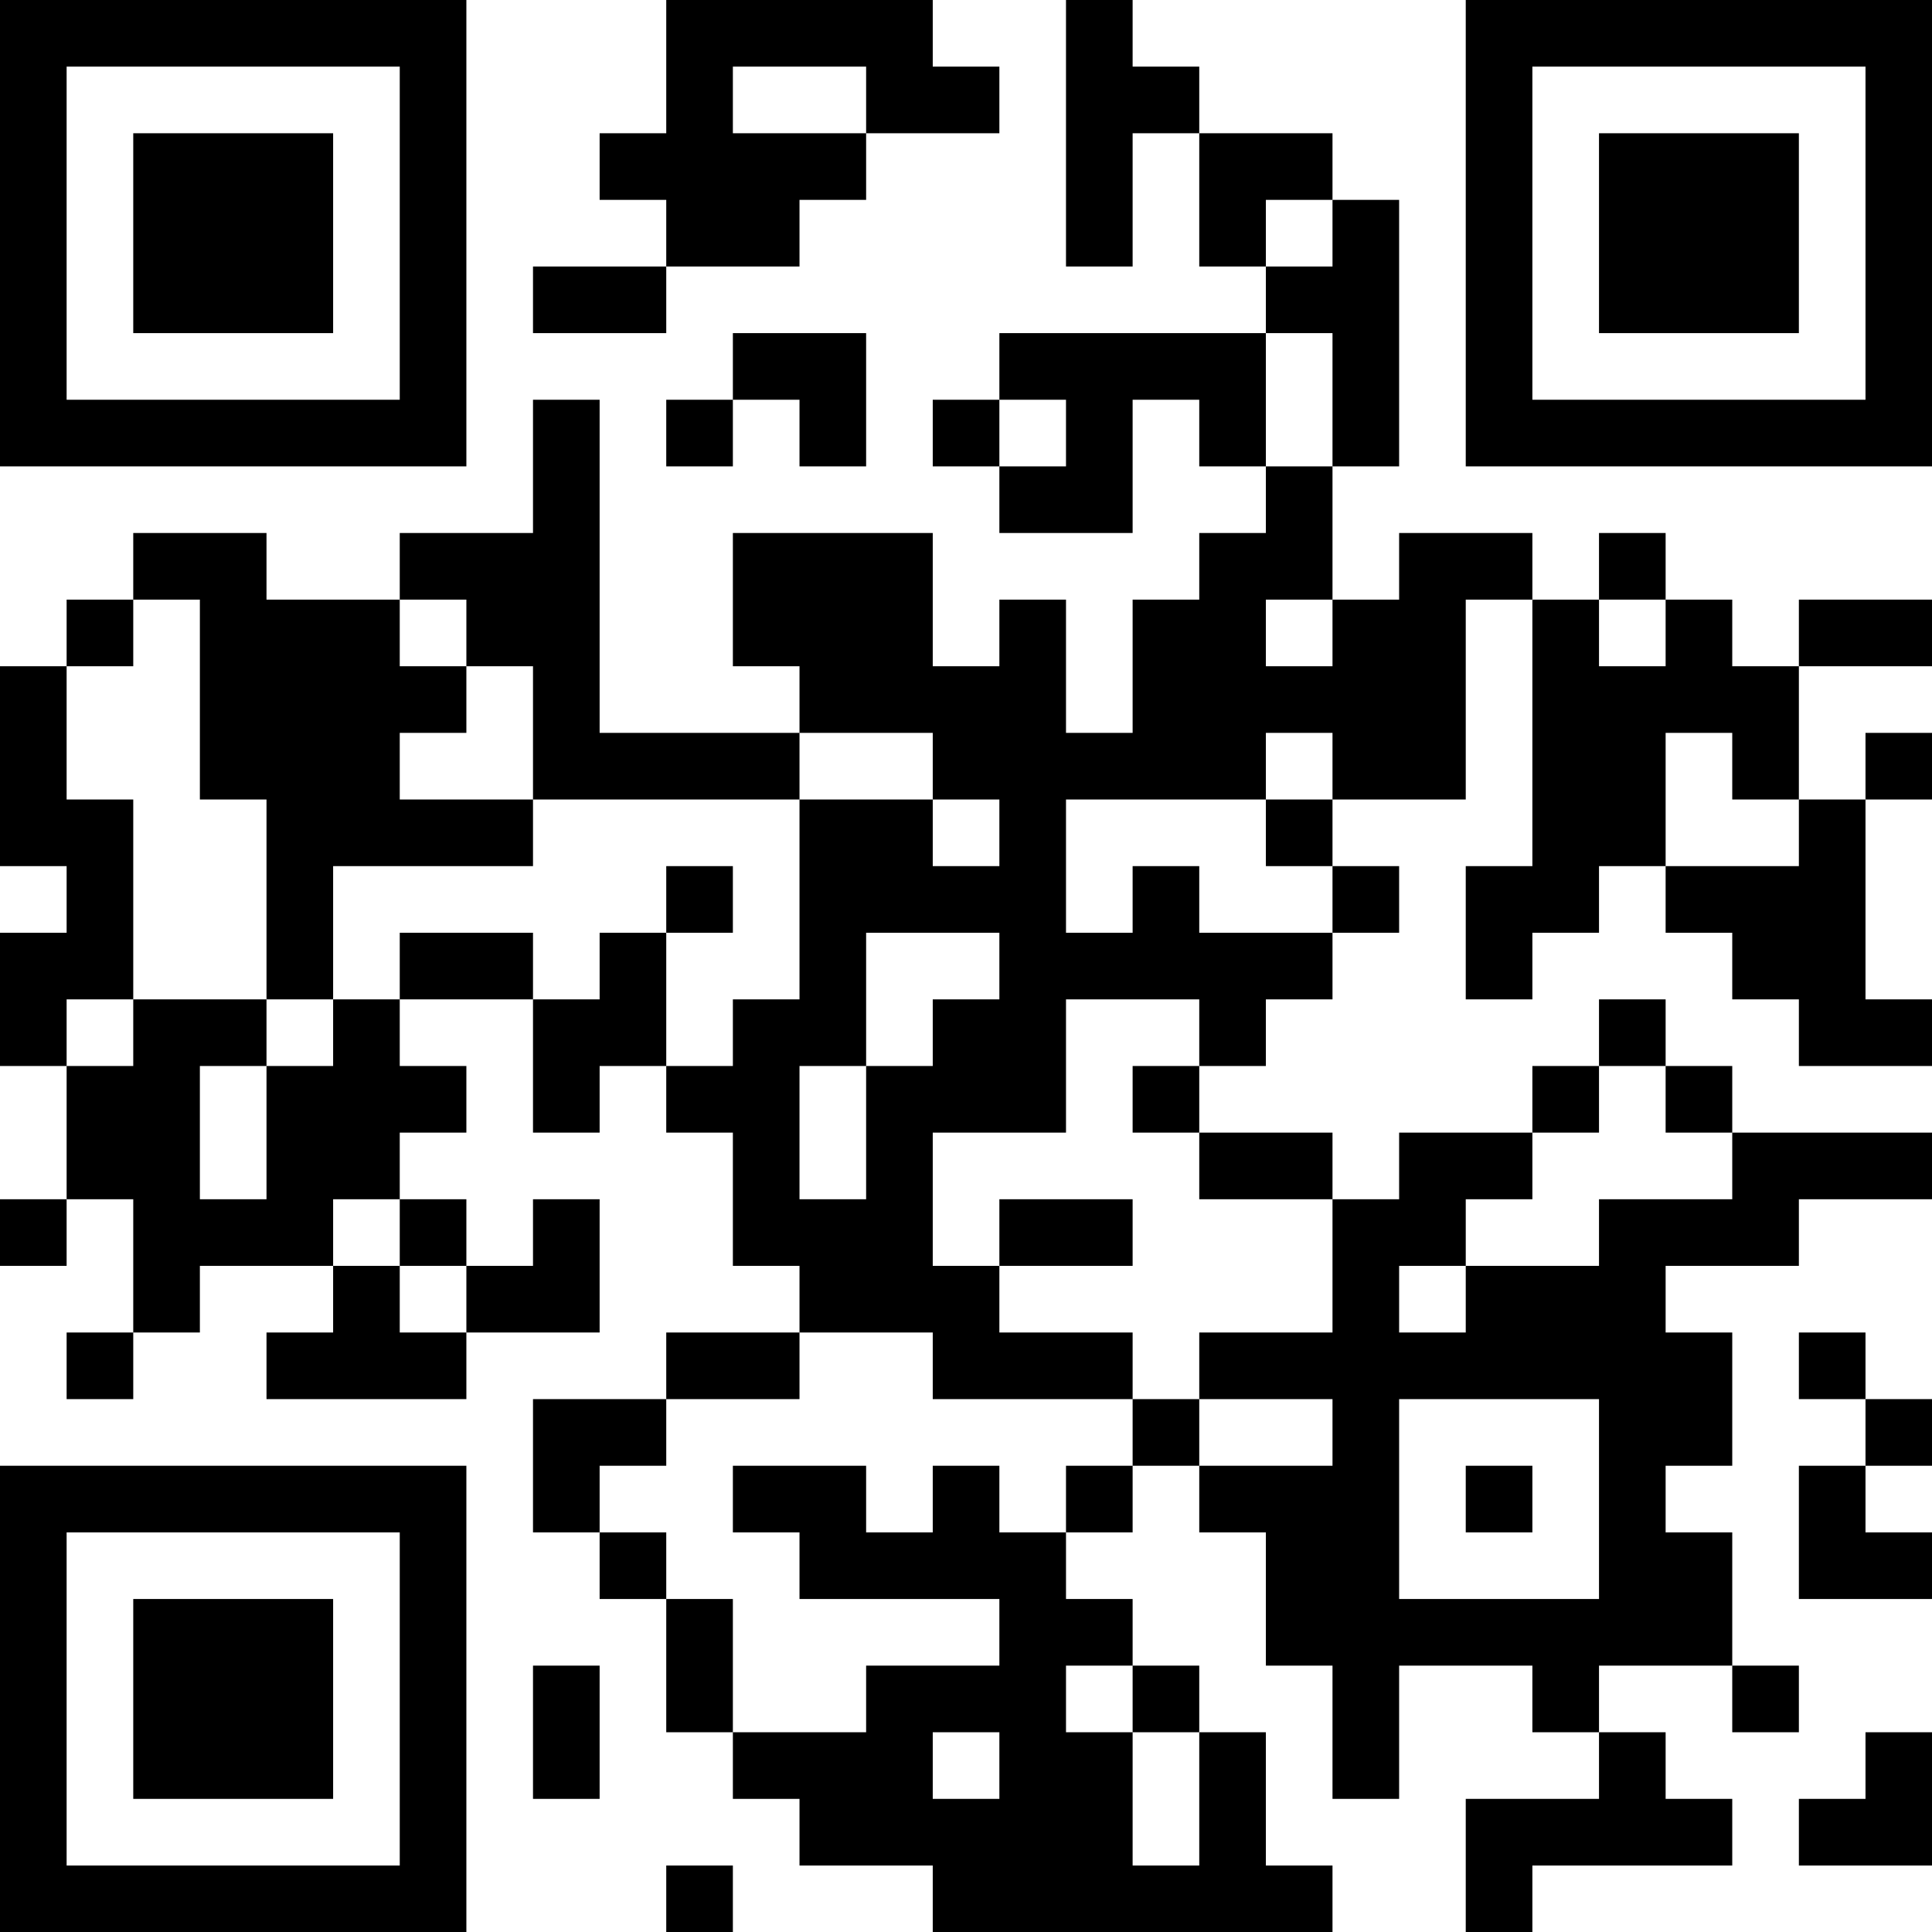 <?xml version="1.0" encoding="UTF-8"?>
<svg xmlns="http://www.w3.org/2000/svg" version="1.1" width="200" height="200" viewBox="0 0 200 200"><rect x="0" y="0" width="200" height="200" fill="#ffffff"/><g transform="scale(6.897)"><g transform="translate(0,0)"><path fill-rule="evenodd" d="M10 0L10 2L9 2L9 3L10 3L10 4L8 4L8 5L10 5L10 4L12 4L12 3L13 3L13 2L15 2L15 1L14 1L14 0ZM16 0L16 4L17 4L17 2L18 2L18 4L19 4L19 5L15 5L15 6L14 6L14 7L15 7L15 8L17 8L17 6L18 6L18 7L19 7L19 8L18 8L18 9L17 9L17 11L16 11L16 9L15 9L15 10L14 10L14 8L11 8L11 10L12 10L12 11L9 11L9 6L8 6L8 8L6 8L6 9L4 9L4 8L2 8L2 9L1 9L1 10L0 10L0 13L1 13L1 14L0 14L0 16L1 16L1 18L0 18L0 19L1 19L1 18L2 18L2 20L1 20L1 21L2 21L2 20L3 20L3 19L5 19L5 20L4 20L4 21L7 21L7 20L9 20L9 18L8 18L8 19L7 19L7 18L6 18L6 17L7 17L7 16L6 16L6 15L8 15L8 17L9 17L9 16L10 16L10 17L11 17L11 19L12 19L12 20L10 20L10 21L8 21L8 23L9 23L9 24L10 24L10 26L11 26L11 27L12 27L12 28L14 28L14 29L20 29L20 28L19 28L19 26L18 26L18 25L17 25L17 24L16 24L16 23L17 23L17 22L18 22L18 23L19 23L19 25L20 25L20 27L21 27L21 25L23 25L23 26L24 26L24 27L22 27L22 29L23 29L23 28L26 28L26 27L25 27L25 26L24 26L24 25L26 25L26 26L27 26L27 25L26 25L26 23L25 23L25 22L26 22L26 20L25 20L25 19L27 19L27 18L29 18L29 17L26 17L26 16L25 16L25 15L24 15L24 16L23 16L23 17L21 17L21 18L20 18L20 17L18 17L18 16L19 16L19 15L20 15L20 14L21 14L21 13L20 13L20 12L22 12L22 9L23 9L23 13L22 13L22 15L23 15L23 14L24 14L24 13L25 13L25 14L26 14L26 15L27 15L27 16L29 16L29 15L28 15L28 12L29 12L29 11L28 11L28 12L27 12L27 10L29 10L29 9L27 9L27 10L26 10L26 9L25 9L25 8L24 8L24 9L23 9L23 8L21 8L21 9L20 9L20 7L21 7L21 3L20 3L20 2L18 2L18 1L17 1L17 0ZM11 1L11 2L13 2L13 1ZM19 3L19 4L20 4L20 3ZM11 5L11 6L10 6L10 7L11 7L11 6L12 6L12 7L13 7L13 5ZM19 5L19 7L20 7L20 5ZM15 6L15 7L16 7L16 6ZM2 9L2 10L1 10L1 12L2 12L2 15L1 15L1 16L2 16L2 15L4 15L4 16L3 16L3 18L4 18L4 16L5 16L5 15L6 15L6 14L8 14L8 15L9 15L9 14L10 14L10 16L11 16L11 15L12 15L12 12L14 12L14 13L15 13L15 12L14 12L14 11L12 11L12 12L8 12L8 10L7 10L7 9L6 9L6 10L7 10L7 11L6 11L6 12L8 12L8 13L5 13L5 15L4 15L4 12L3 12L3 9ZM19 9L19 10L20 10L20 9ZM24 9L24 10L25 10L25 9ZM19 11L19 12L16 12L16 14L17 14L17 13L18 13L18 14L20 14L20 13L19 13L19 12L20 12L20 11ZM25 11L25 13L27 13L27 12L26 12L26 11ZM10 13L10 14L11 14L11 13ZM13 14L13 16L12 16L12 18L13 18L13 16L14 16L14 15L15 15L15 14ZM16 15L16 17L14 17L14 19L15 19L15 20L17 20L17 21L14 21L14 20L12 20L12 21L10 21L10 22L9 22L9 23L10 23L10 24L11 24L11 26L13 26L13 25L15 25L15 24L12 24L12 23L11 23L11 22L13 22L13 23L14 23L14 22L15 22L15 23L16 23L16 22L17 22L17 21L18 21L18 22L20 22L20 21L18 21L18 20L20 20L20 18L18 18L18 17L17 17L17 16L18 16L18 15ZM24 16L24 17L23 17L23 18L22 18L22 19L21 19L21 20L22 20L22 19L24 19L24 18L26 18L26 17L25 17L25 16ZM5 18L5 19L6 19L6 20L7 20L7 19L6 19L6 18ZM15 18L15 19L17 19L17 18ZM27 20L27 21L28 21L28 22L27 22L27 24L29 24L29 23L28 23L28 22L29 22L29 21L28 21L28 20ZM21 21L21 24L24 24L24 21ZM22 22L22 23L23 23L23 22ZM8 25L8 27L9 27L9 25ZM16 25L16 26L17 26L17 28L18 28L18 26L17 26L17 25ZM14 26L14 27L15 27L15 26ZM28 26L28 27L27 27L27 28L29 28L29 26ZM10 28L10 29L11 29L11 28ZM0 0L0 7L7 7L7 0ZM1 1L1 6L6 6L6 1ZM2 2L2 5L5 5L5 2ZM22 0L22 7L29 7L29 0ZM23 1L23 6L28 6L28 1ZM24 2L24 5L27 5L27 2ZM0 22L0 29L7 29L7 22ZM1 23L1 28L6 28L6 23ZM2 24L2 27L5 27L5 24Z" fill="#000000"/></g></g></svg>
